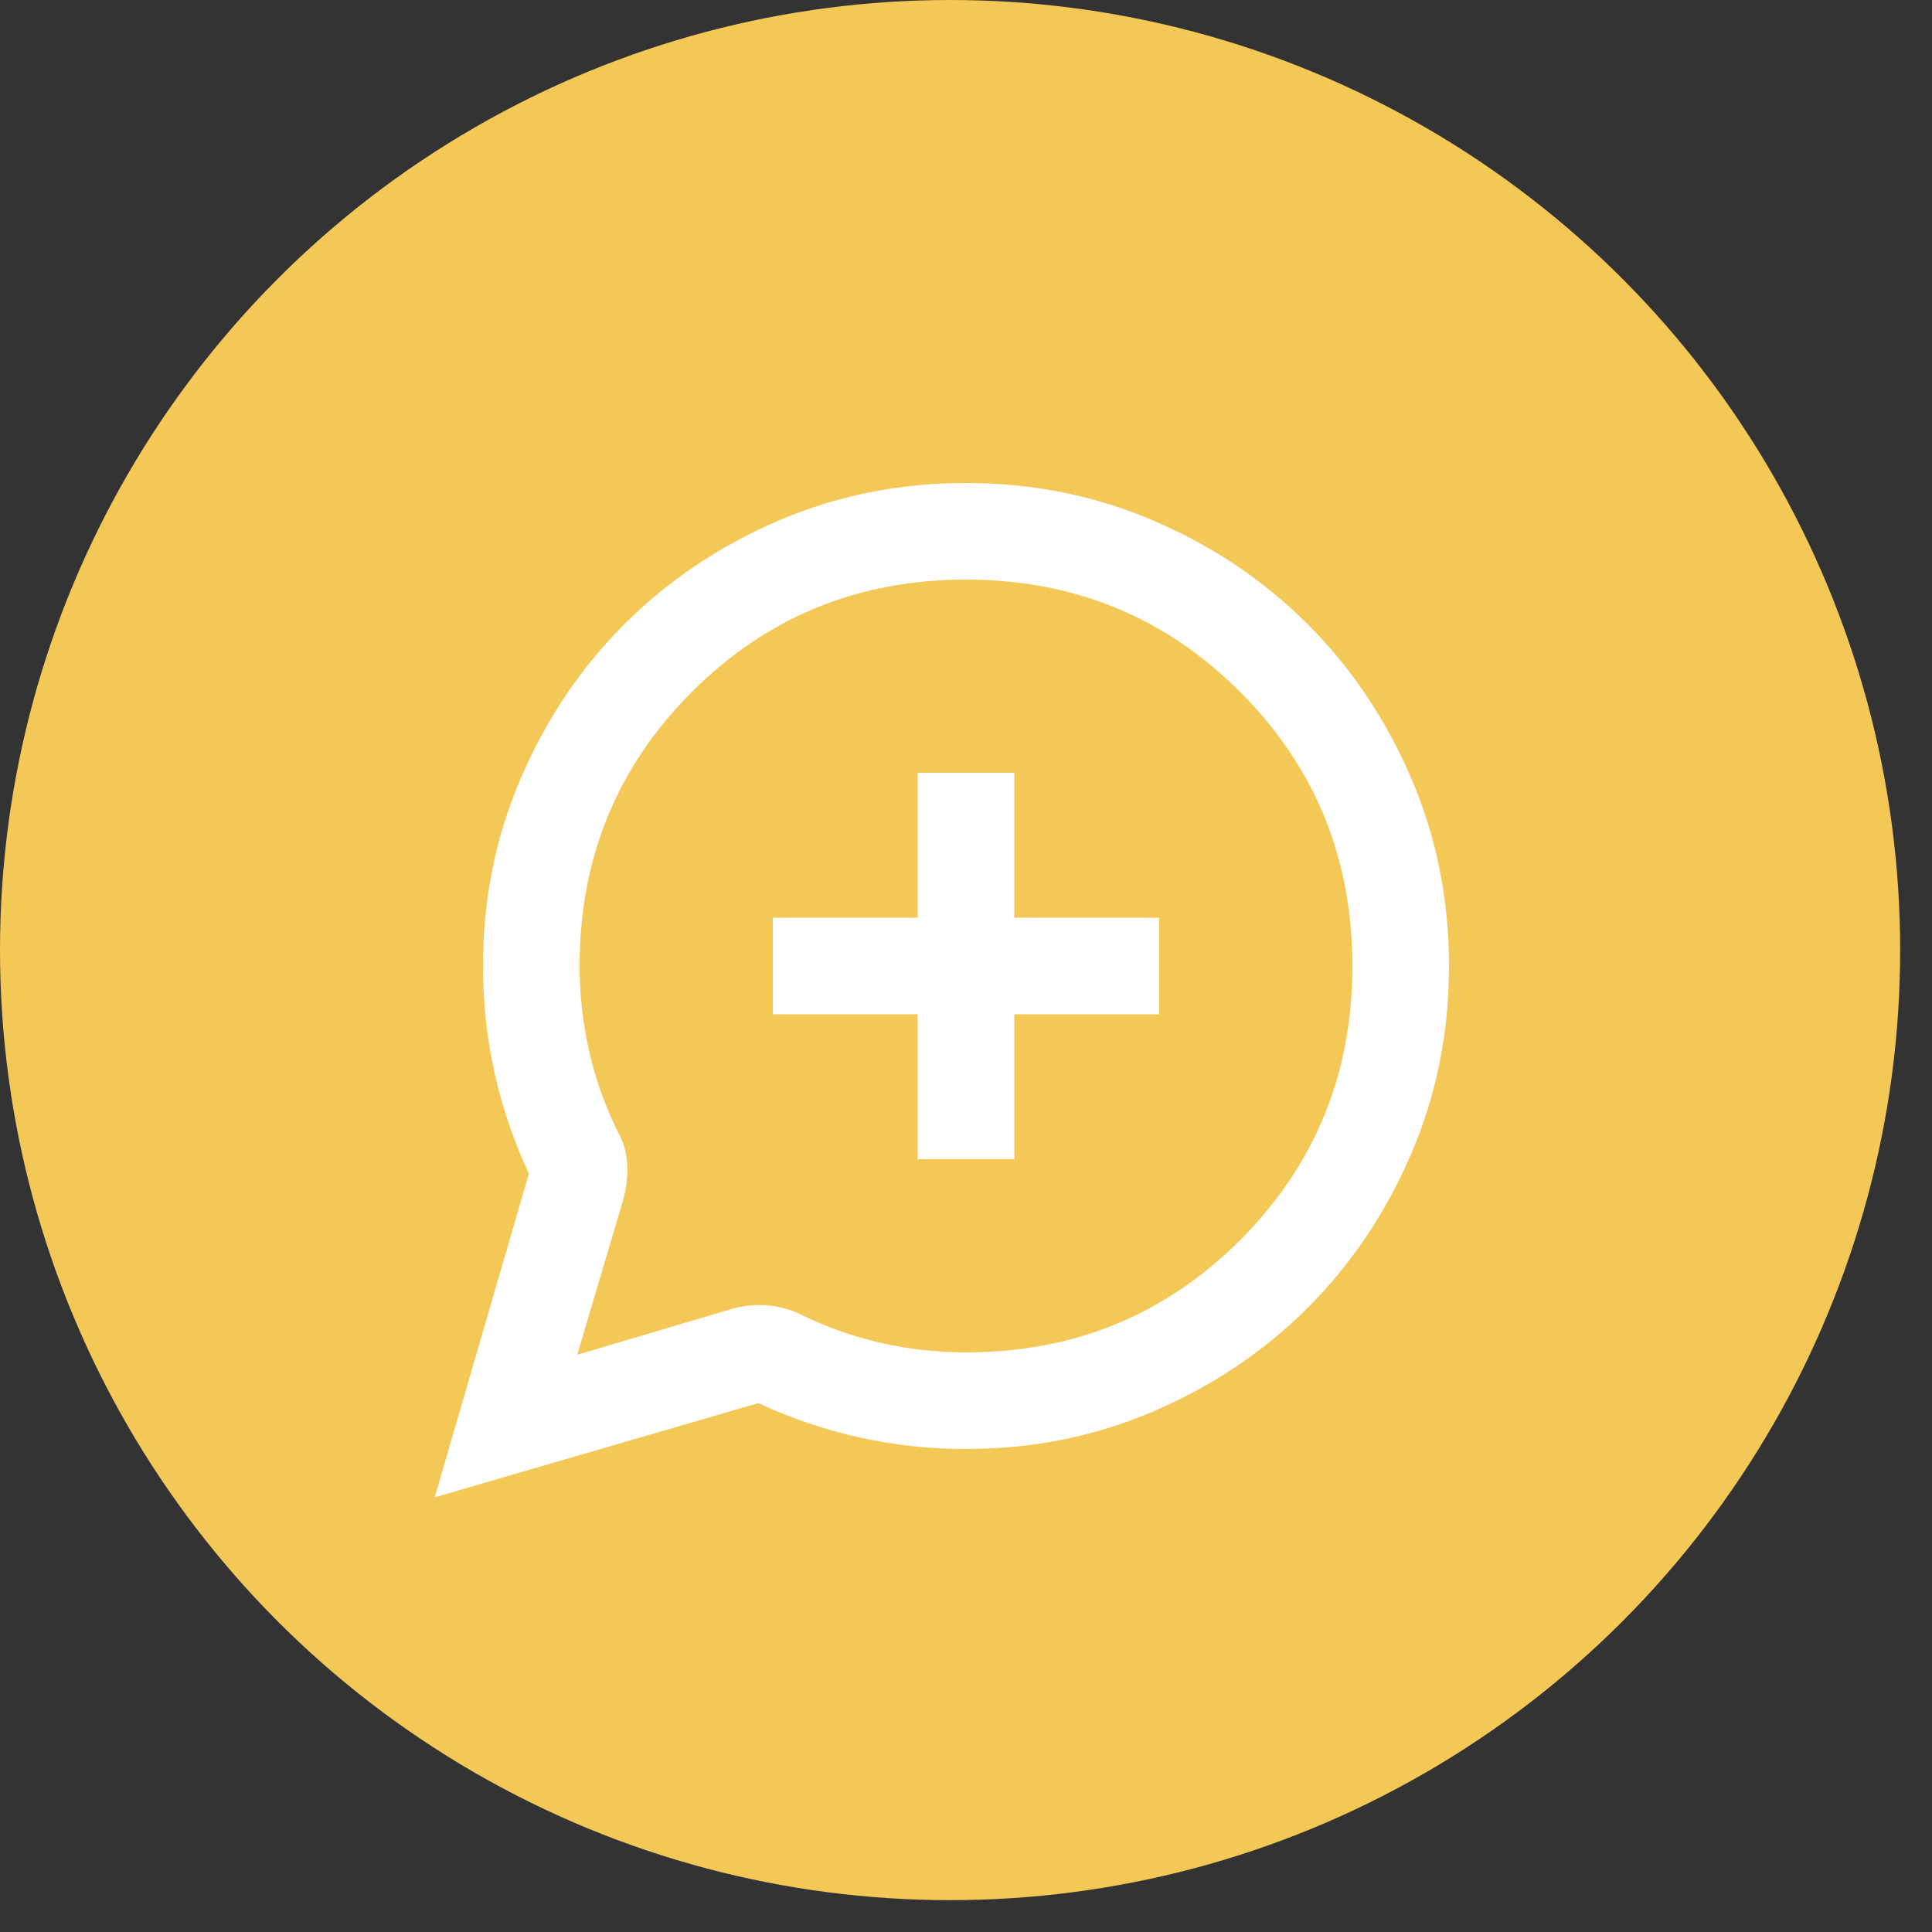 <svg width="50" height="50" viewBox="0 0 50 50" fill="none" xmlns="http://www.w3.org/2000/svg">
<rect x="0" y="0" width="50" height="50" fill="#333333" stroke="none"/>
<circle cx="24.588" cy="24.588" r="24.588" fill="#F3C857"/>
<mask id="mask0_780_958" style="mask-type:alpha" maskUnits="userSpaceOnUse" x="10" y="10" width="30" height="30">
<rect x="10" y="10" width="30" height="30" fill="#D9D9D9"/>
</mask>
<g mask="url(#mask0_780_958)">
<path d="M11.25 38.75L13.688 30.375C13.292 29.521 12.995 28.646 12.796 27.75C12.599 26.854 12.5 25.938 12.5 25C12.5 23.271 12.828 21.646 13.485 20.125C14.141 18.604 15.031 17.281 16.156 16.156C17.281 15.031 18.604 14.14 20.125 13.484C21.646 12.828 23.271 12.5 25 12.5C26.729 12.5 28.354 12.828 29.875 13.484C31.396 14.14 32.719 15.031 33.844 16.156C34.969 17.281 35.859 18.604 36.515 20.125C37.172 21.646 37.5 23.271 37.5 25C37.5 26.729 37.172 28.354 36.515 29.875C35.859 31.396 34.969 32.719 33.844 33.844C32.719 34.969 31.396 35.859 29.875 36.515C28.354 37.172 26.729 37.5 25 37.5C24.062 37.5 23.146 37.401 22.25 37.203C21.354 37.005 20.479 36.708 19.625 36.312L11.25 38.75ZM14.938 35.062L18.938 33.875C19.229 33.792 19.526 33.76 19.828 33.781C20.13 33.802 20.417 33.875 20.688 34C21.354 34.333 22.052 34.583 22.781 34.75C23.51 34.917 24.25 35 25 35C27.792 35 30.156 34.031 32.094 32.094C34.031 30.156 35 27.792 35 25C35 22.208 34.031 19.844 32.094 17.906C30.156 15.969 27.792 15 25 15C22.208 15 19.844 15.969 17.906 17.906C15.969 19.844 15 22.208 15 25C15 25.75 15.083 26.49 15.25 27.219C15.417 27.948 15.667 28.646 16 29.312C16.146 29.583 16.224 29.87 16.235 30.171C16.245 30.474 16.208 30.771 16.125 31.062L14.938 35.062ZM23.75 30H26.25V26.25H30V23.75H26.25V20H23.75V23.75H20V26.25H23.75V30Z" fill="white"/>
</g>
</svg>

